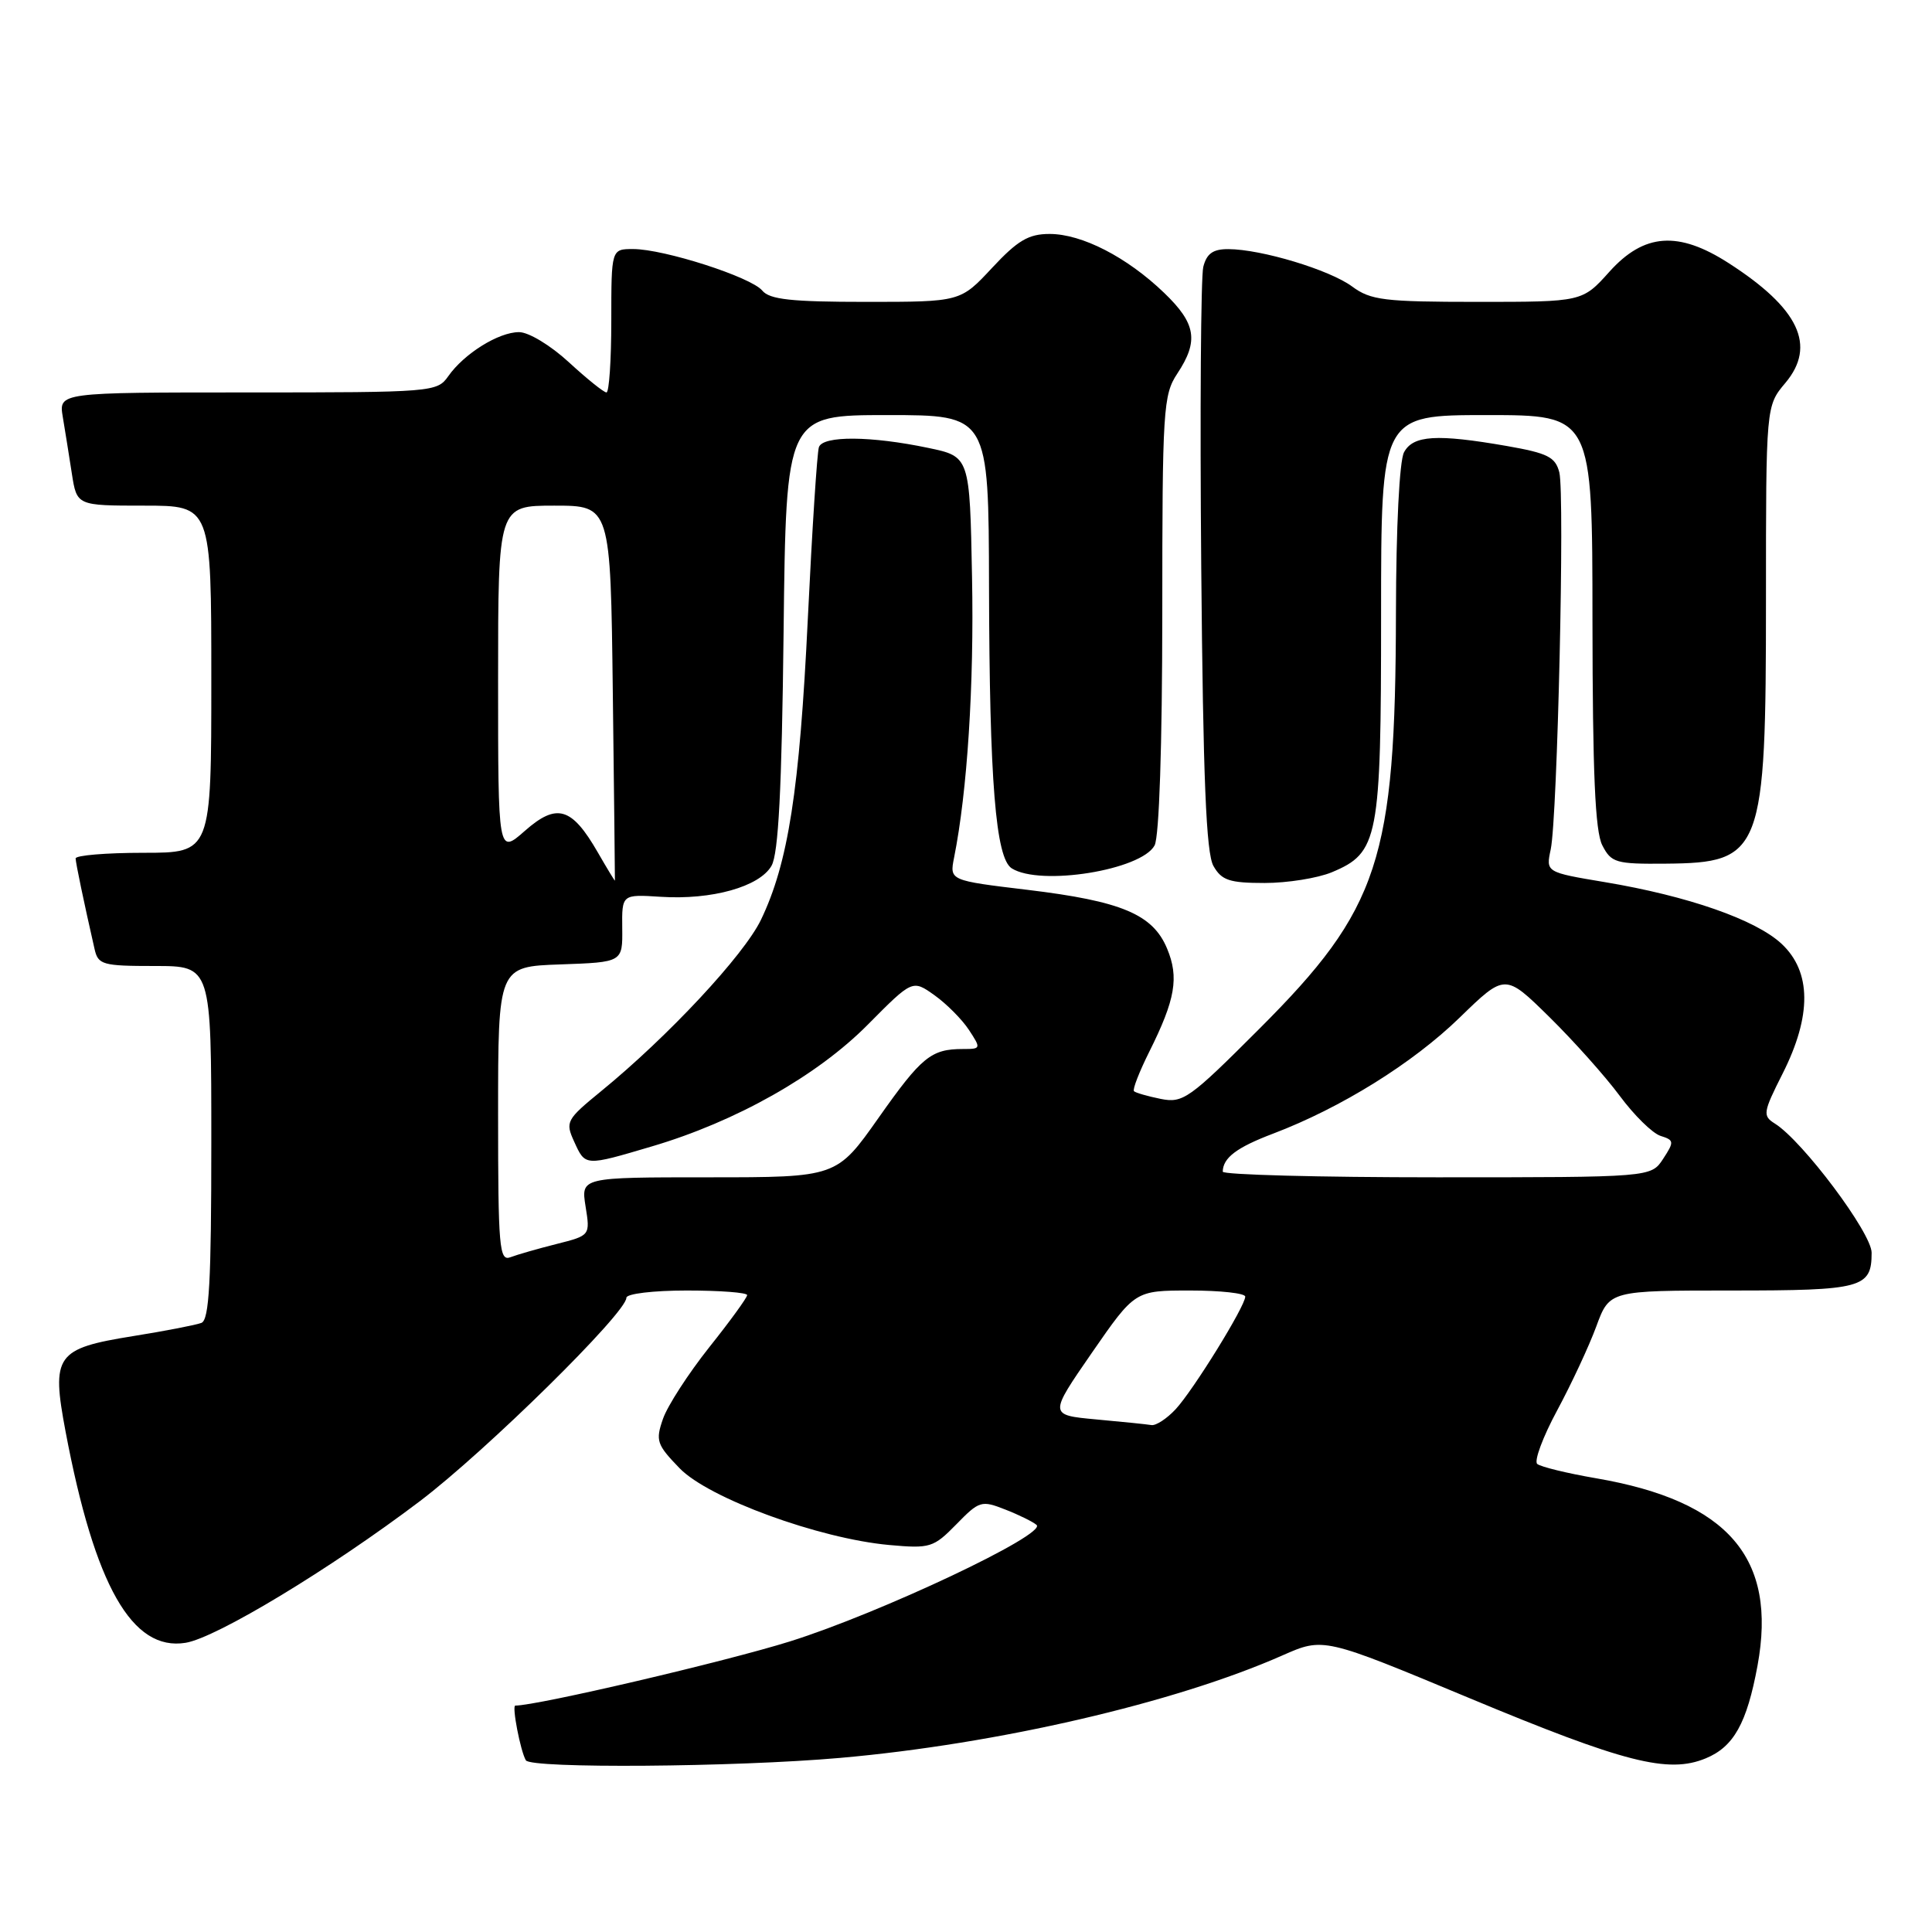 <?xml version="1.0" encoding="UTF-8" standalone="no"?>
<!DOCTYPE svg PUBLIC "-//W3C//DTD SVG 1.1//EN" "http://www.w3.org/Graphics/SVG/1.1/DTD/svg11.dtd" >
<svg xmlns="http://www.w3.org/2000/svg" xmlns:xlink="http://www.w3.org/1999/xlink" version="1.1" viewBox="0 0 256 256">
 <g >
 <path fill="currentColor"
d=" M 111.33 232.93 C 132.13 231.10 155.71 225.64 169.93 219.35 C 175.37 216.95 175.37 216.95 194.66 224.99 C 215.24 233.57 221.05 235.05 226.02 232.99 C 229.73 231.46 231.47 228.34 232.88 220.71 C 235.51 206.44 229.01 198.89 211.50 195.88 C 207.65 195.22 204.14 194.36 203.69 193.98 C 203.25 193.60 204.43 190.41 206.33 186.89 C 208.22 183.38 210.56 178.36 211.52 175.75 C 213.27 171.00 213.27 171.00 229.44 171.00 C 246.76 171.00 248.00 170.67 248.00 165.99 C 248.00 163.38 238.86 151.18 235.18 148.88 C 233.54 147.85 233.60 147.42 236.21 142.25 C 240.08 134.58 240.03 128.76 236.07 125.06 C 232.64 121.86 223.67 118.73 212.67 116.89 C 204.83 115.58 204.83 115.58 205.48 112.54 C 206.37 108.29 207.35 65.53 206.62 62.60 C 206.10 60.56 205.09 60.05 199.68 59.10 C 190.37 57.48 187.25 57.67 186.04 59.93 C 185.43 61.07 184.99 69.85 184.97 81.18 C 184.91 113.95 182.79 120.41 166.84 136.35 C 157.59 145.61 156.75 146.20 153.80 145.61 C 152.07 145.26 150.47 144.80 150.26 144.59 C 150.04 144.37 150.96 142.02 152.29 139.35 C 155.74 132.44 156.25 129.52 154.64 125.68 C 152.75 121.15 148.61 119.41 136.16 117.91 C 125.82 116.67 125.82 116.67 126.42 113.64 C 128.17 104.91 129.08 90.78 128.80 76.50 C 128.50 60.50 128.50 60.50 123.00 59.35 C 115.42 57.76 109.04 57.71 108.51 59.25 C 108.27 59.94 107.61 70.17 107.04 82.00 C 105.94 104.77 104.44 114.37 100.83 121.88 C 98.58 126.55 88.54 137.33 79.66 144.58 C 75.04 148.36 74.88 148.65 76.08 151.27 C 77.57 154.55 77.46 154.54 86.39 151.90 C 97.50 148.62 108.29 142.54 114.99 135.77 C 120.91 129.80 120.91 129.80 123.82 131.87 C 125.42 133.01 127.48 135.08 128.39 136.47 C 130.01 138.94 129.99 139.00 127.60 139.00 C 123.38 139.00 122.12 140.02 116.42 148.11 C 110.86 156.00 110.86 156.00 93.92 156.00 C 76.98 156.00 76.98 156.00 77.59 159.85 C 78.21 163.71 78.21 163.71 73.73 164.84 C 71.27 165.46 68.52 166.25 67.63 166.59 C 66.16 167.15 66.00 165.32 66.00 147.65 C 66.00 128.08 66.00 128.08 74.25 127.79 C 82.50 127.50 82.50 127.50 82.45 123.00 C 82.40 118.50 82.40 118.50 87.54 118.83 C 94.32 119.27 100.64 117.50 102.23 114.72 C 103.15 113.11 103.59 104.60 103.83 83.75 C 104.16 55.00 104.16 55.00 117.58 55.00 C 131.00 55.00 131.00 55.00 131.05 77.75 C 131.11 103.54 131.93 113.71 134.06 115.06 C 137.84 117.45 151.23 115.30 152.99 112.02 C 153.60 110.87 154.00 98.82 154.01 81.32 C 154.01 54.24 154.13 52.32 156.00 49.50 C 158.86 45.18 158.49 42.87 154.25 38.80 C 149.33 34.07 143.36 31.00 139.08 31.00 C 136.29 31.00 134.85 31.85 131.45 35.50 C 127.26 40.00 127.26 40.00 114.75 40.00 C 104.87 40.00 101.98 39.69 101.00 38.50 C 99.52 36.71 87.98 33.00 83.89 33.00 C 81.00 33.00 81.00 33.00 81.00 42.50 C 81.00 47.73 80.71 52.00 80.36 52.00 C 80.01 52.00 77.77 50.20 75.38 48.00 C 72.96 45.77 70.04 44.00 68.77 44.01 C 66.06 44.01 61.48 46.87 59.39 49.86 C 57.92 51.95 57.31 52.00 32.83 52.00 C 7.78 52.00 7.78 52.00 8.32 55.25 C 8.62 57.04 9.16 60.41 9.52 62.75 C 10.18 67.00 10.18 67.00 19.09 67.00 C 28.00 67.00 28.00 67.00 28.00 90.00 C 28.00 113.00 28.00 113.00 19.00 113.00 C 14.05 113.00 10.01 113.34 10.02 113.75 C 10.05 114.42 11.08 119.39 12.53 125.75 C 13.00 127.84 13.58 128.00 20.52 128.00 C 28.00 128.00 28.00 128.00 28.00 151.39 C 28.00 169.80 27.72 174.89 26.69 175.29 C 25.96 175.57 21.89 176.36 17.64 177.04 C 7.39 178.69 6.78 179.56 8.69 189.70 C 12.55 210.11 17.50 218.83 24.59 217.68 C 28.68 217.02 43.83 207.85 55.64 198.91 C 64.41 192.26 83.00 173.96 83.00 171.96 C 83.00 171.43 86.54 171.00 91.00 171.00 C 95.40 171.00 99.00 171.27 99.00 171.61 C 99.00 171.94 96.74 175.06 93.97 178.53 C 91.21 182.01 88.45 186.27 87.85 188.00 C 86.84 190.90 87.02 191.42 90.05 194.55 C 93.90 198.53 108.50 203.87 117.82 204.72 C 123.25 205.21 123.69 205.07 126.72 201.98 C 129.76 198.86 130.05 198.78 133.20 200.02 C 135.02 200.73 136.88 201.65 137.35 202.06 C 138.77 203.29 116.64 213.74 104.69 217.49 C 96.10 220.18 71.20 226.00 68.28 226.00 C 67.80 226.00 68.96 232.03 69.68 233.25 C 70.33 234.36 97.36 234.16 111.33 232.93 Z  M 176.47 115.58 C 182.66 112.99 183.00 111.23 183.00 81.55 C 183.00 55.00 183.00 55.00 197.00 55.00 C 211.00 55.00 211.00 55.00 211.01 82.25 C 211.03 102.40 211.36 110.15 212.31 112.00 C 213.50 114.32 214.10 114.50 220.71 114.44 C 233.51 114.33 234.00 113.04 234.00 79.43 C 234.00 53.79 234.00 53.79 236.57 50.74 C 240.72 45.80 238.38 40.86 229.05 34.86 C 222.38 30.57 217.85 30.90 213.26 36.00 C 209.67 40.00 209.67 40.00 195.80 40.00 C 183.40 40.00 181.62 39.78 179.16 37.96 C 176.18 35.76 167.16 33.03 162.77 33.01 C 160.72 33.00 159.89 33.60 159.44 35.37 C 159.12 36.67 158.99 54.56 159.17 75.12 C 159.42 103.24 159.82 113.06 160.79 114.75 C 161.87 116.65 162.91 117.00 167.57 117.00 C 170.59 117.00 174.59 116.36 176.47 115.58 Z  M 145.24 188.08 C 138.98 187.50 138.98 187.50 144.68 179.25 C 150.39 171.00 150.39 171.00 157.69 171.00 C 161.71 171.00 165.00 171.36 165.00 171.81 C 165.00 173.08 158.09 184.26 155.76 186.75 C 154.60 187.99 153.17 188.92 152.58 188.83 C 151.98 188.73 148.68 188.39 145.24 188.08 Z  M 162.02 155.25 C 162.05 153.41 163.87 152.04 168.70 150.21 C 177.70 146.79 187.20 140.88 193.42 134.83 C 199.43 128.99 199.43 128.99 205.28 134.74 C 208.50 137.91 212.70 142.61 214.62 145.20 C 216.53 147.78 218.96 150.17 220.03 150.51 C 221.84 151.08 221.86 151.28 220.37 153.56 C 218.77 156.00 218.77 156.00 190.38 156.00 C 174.77 156.00 162.01 155.66 162.02 155.25 Z  M 79.22 112.96 C 75.76 106.95 73.79 106.36 69.55 110.09 C 66.00 113.21 66.00 113.21 66.00 90.10 C 66.00 67.00 66.00 67.00 73.45 67.00 C 80.90 67.00 80.90 67.00 81.20 91.75 C 81.37 105.36 81.49 116.58 81.48 116.68 C 81.47 116.78 80.46 115.11 79.22 112.96 Z "/>
</g>
</svg>
